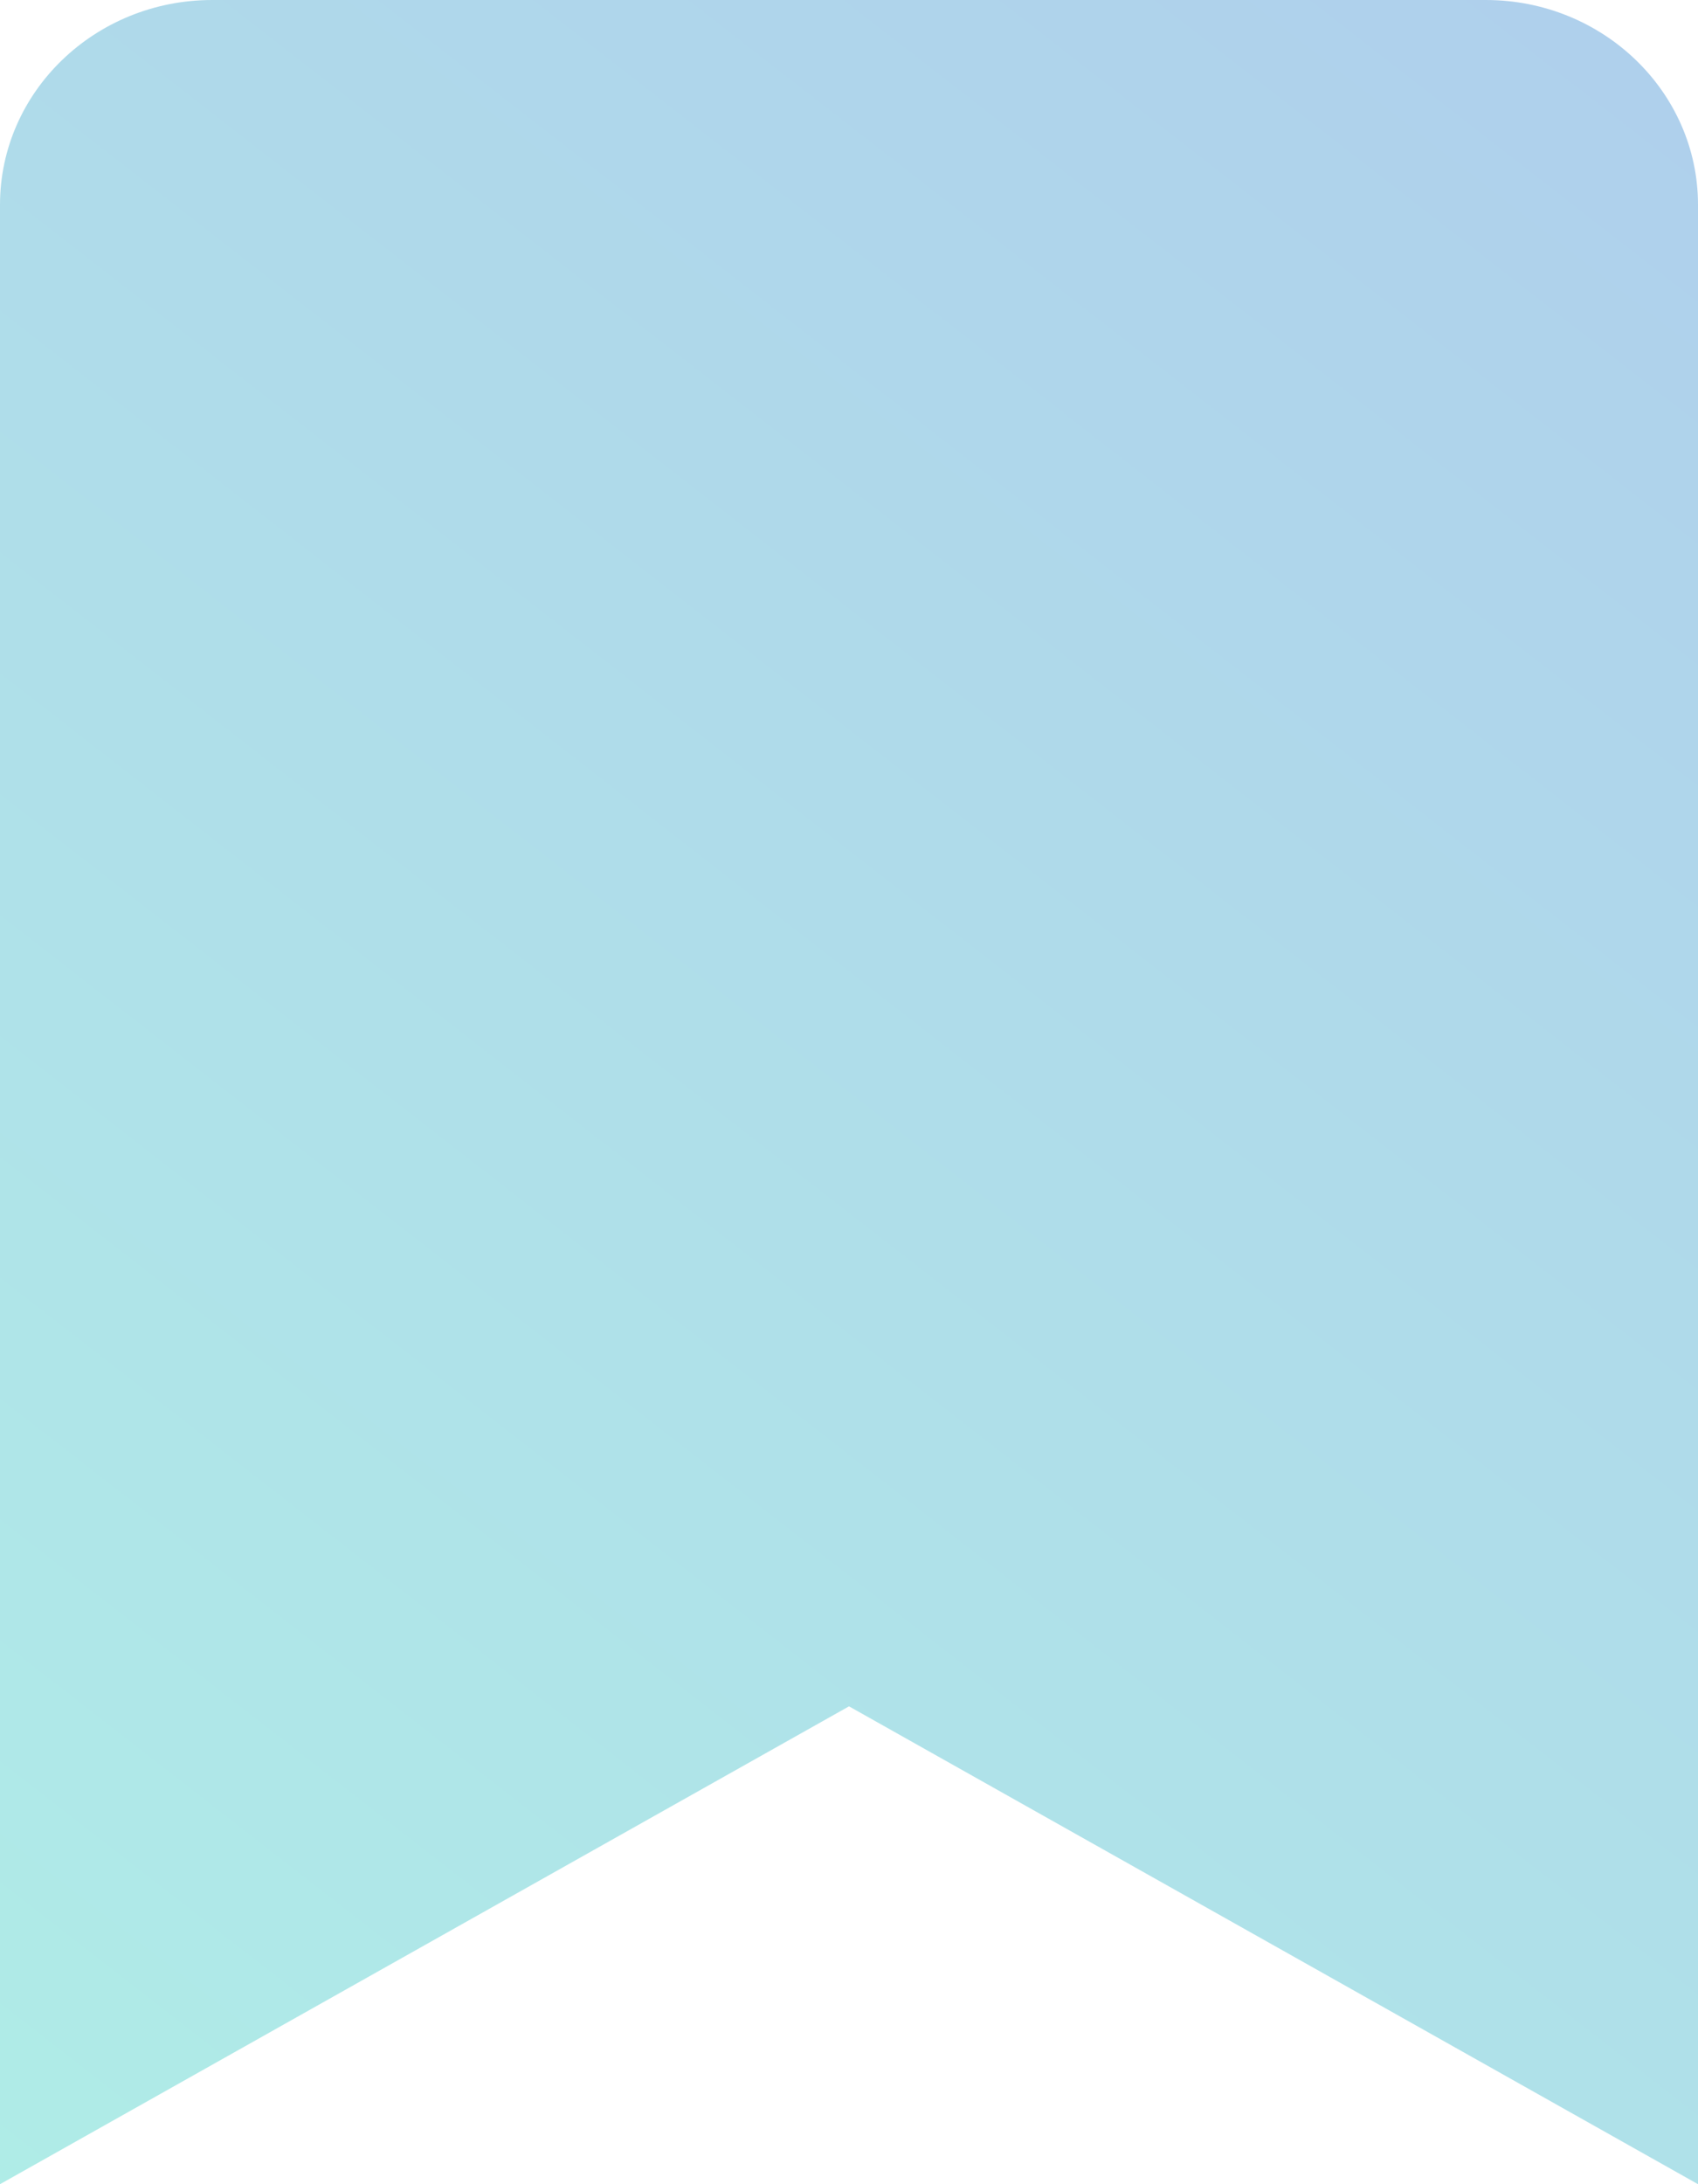 <svg width="14" height="18" viewBox="0 0 14 18" fill="none" xmlns="http://www.w3.org/2000/svg">
<path d="M0 18V1.688C0 0.756 0.783 0 1.75 0H12.25C13.216 0 14 0.756 14 1.688V18L7 14.062L0 18Z" fill="url(#paint0_linear)"/>
<defs>
<linearGradient id="paint0_linear" x1="14" y1="-6.49028e-07" x2="8.34465e-07" y2="18" gradientUnits="userSpaceOnUse">
<stop stop-color="#AFCFEC"/>
<stop offset="1" stop-color="#AFECE7"/>
</linearGradient>
</defs>
</svg>
